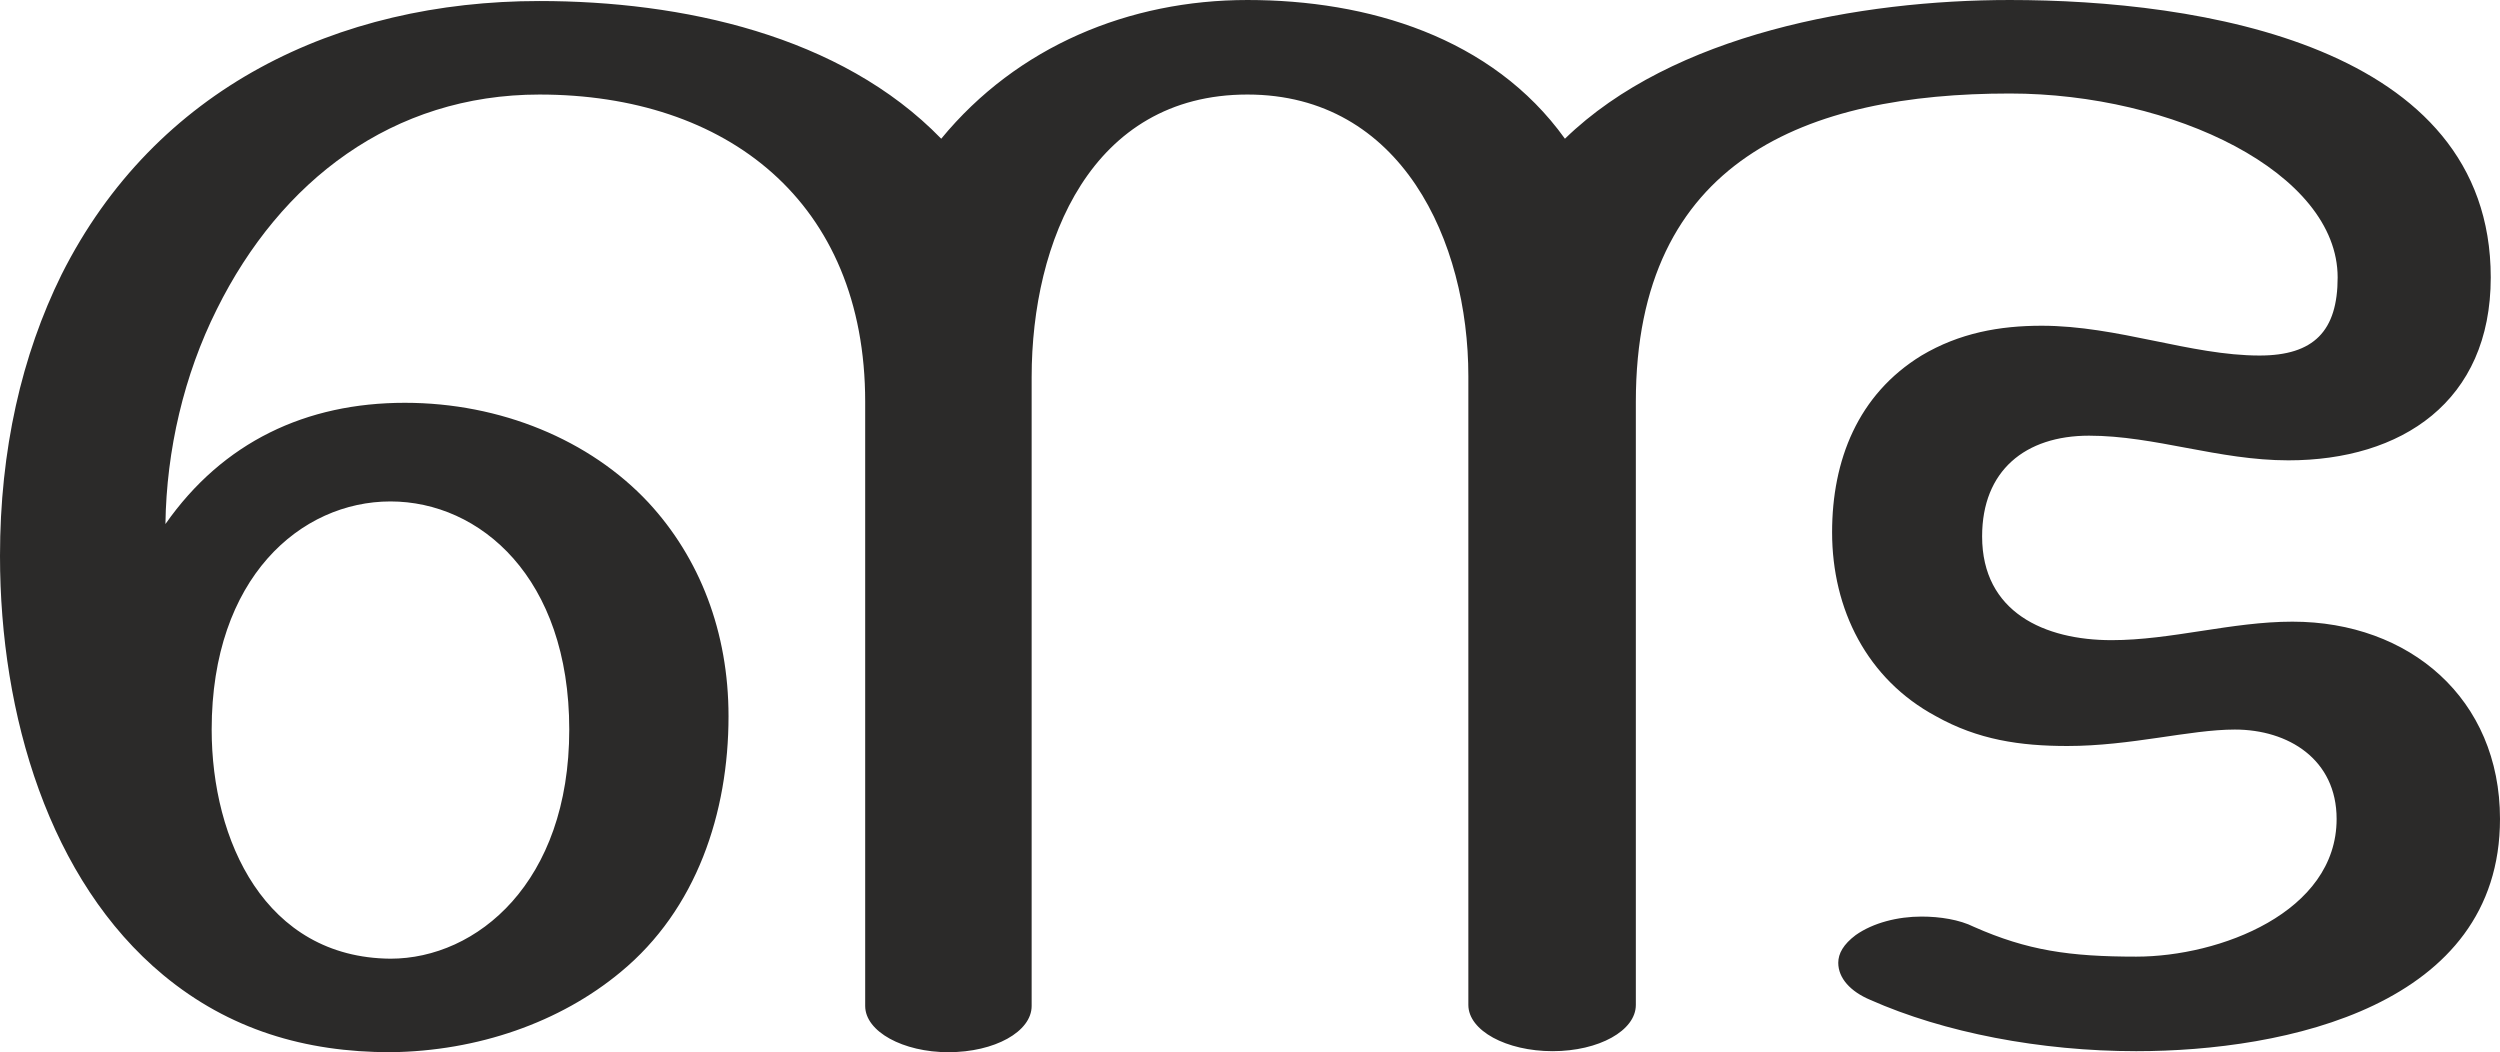 <?xml version="1.0" encoding="UTF-8"?>
<!DOCTYPE svg PUBLIC "-//W3C//DTD SVG 1.1//EN" "http://www.w3.org/Graphics/SVG/1.1/DTD/svg11.dtd">
<!-- Creator: CorelDRAW X8 -->
<svg xmlns="http://www.w3.org/2000/svg" xml:space="preserve" width="2433px" height="1024px" version="1.1" style="shape-rendering:geometricPrecision; text-rendering:geometricPrecision; image-rendering:optimizeQuality; fill-rule:evenodd; clip-rule:evenodd"
viewBox="0 0 2433 1024"
 xmlns:xlink="http://www.w3.org/1999/xlink">
 <defs>
  <style type="text/css">
   <![CDATA[
    .fil0 {fill:#2B2A29;fill-rule:nonzero}
   ]]>
  </style>
 </defs>
 <g id="Layer_x0020_1">
  <path class="fil0" d="M923 1024c45,0 81,-20 81,-45l0 -612c0,-132 58,-275 210,-275 150,0 215,143 215,274l0 612c0,25 37,45 82,45 45,0 81,-20 81,-45l0 -587c0,-236 167,-300 364,-300 159,0 319,77 319,179 0,52 -23,76 -76,76 -67,0 -138,-29 -212,-29 -41,0 -80,7 -117,29 -62,38 -87,102 -87,172 0,75 34,143 101,179 41,23 82,29 128,29 62,0 119,-16 163,-16 52,0 99,29 99,87 0,91 -114,134 -195,134 -65,0 -106,-6 -158,-29 -14,-7 -33,-10 -51,-10 -23,0 -47,6 -64,18 -12,9 -17,18 -17,27 0,15 12,28 31,36 72,32 166,50 259,50 145,0 354,-44 354,-226 0,-117 -88,-192 -202,-192 -59,0 -118,18 -176,18 -65,0 -126,-27 -126,-101 0,-64 42,-98 104,-98 64,0 126,24 194,24 110,0 197,-57 197,-178 0,-227 -285,-270 -468,-270 -146,0 -328,33 -433,135 -71,-99 -192,-135 -309,-135 -115,0 -224,45 -298,135 -98,-101 -253,-134 -391,-134 -197,0 -374,85 -465,266 -39,79 -60,171 -60,274 0,155 48,316 159,408 64,53 138,75 221,75 85,-1 165,-29 224,-78 74,-61 105,-155 105,-249 0,-82 -28,-154 -78,-208 -57,-61 -144,-97 -237,-97 -96,0 -177,38 -233,118 1,-72 18,-145 50,-209 62,-125 171,-209 314,-209 182,0 317,104 317,299l0 588c0,25 37,45 81,45zm-543 -91c-122,-1 -174,-115 -174,-223 0,-148 87,-222 174,-222 87,0 174,74 174,222 0,149 -90,223 -174,223z"/>
 </g>
</svg>
